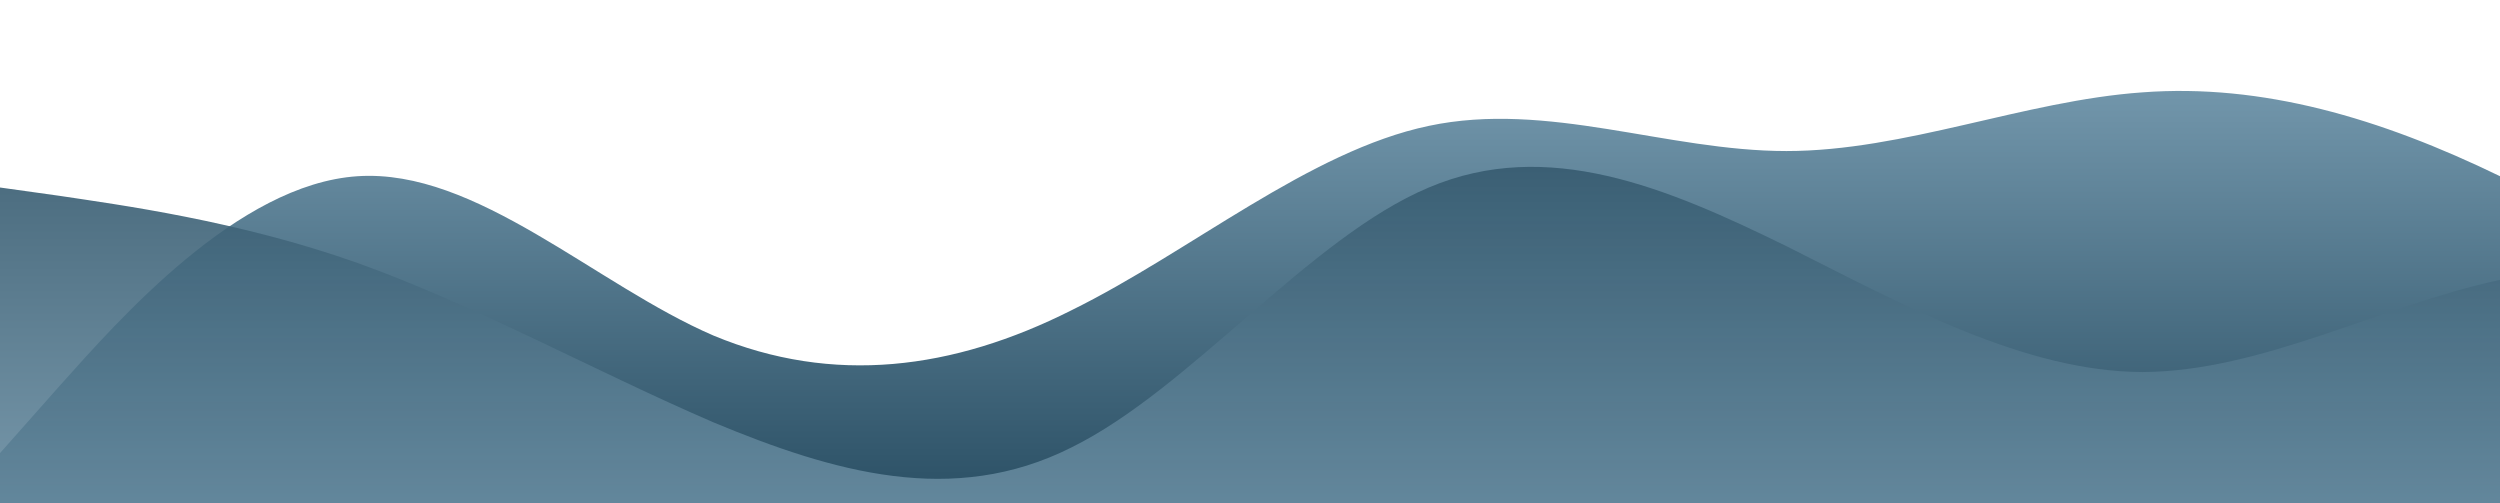 <svg id="wave" style="transform:rotate(0deg); transition: 0.3s" viewBox="0 0 1440 290" version="1.1" xmlns="http://www.w3.org/2000/svg"><defs><linearGradient id="sw-gradient-0" x1="0" x2="0" y1="1" y2="0"><stop stop-color="rgba(42, 79, 100, 1)" offset="0%"></stop><stop stop-color="rgba(118, 154, 175, 1)" offset="100%"></stop></linearGradient></defs><path style="transform:translate(0, 0px); opacity:1" fill="url(#sw-gradient-0)" d="M0,261L34.3,222.3C68.6,184,137,106,206,101.5C274.3,97,343,164,411,193.3C480,222,549,213,617,178.8C685.7,145,754,87,823,72.5C891.4,58,960,87,1029,87C1097.1,87,1166,58,1234,53.2C1302.9,48,1371,68,1440,101.5C1508.6,135,1577,184,1646,169.2C1714.3,155,1783,77,1851,77.3C1920,77,1989,155,2057,169.2C2125.7,184,2194,135,2263,106.3C2331.4,77,2400,68,2469,82.2C2537.1,97,2606,135,2674,125.7C2742.9,116,2811,58,2880,48.3C2948.6,39,3017,77,3086,120.8C3154.3,164,3223,213,3291,217.5C3360,222,3429,184,3497,145C3565.7,106,3634,68,3703,67.7C3771.4,68,3840,106,3909,111.2C3977.1,116,4046,87,4114,67.7C4182.9,48,4251,39,4320,58C4388.6,77,4457,126,4526,125.7C4594.3,126,4663,77,4731,82.2C4800,87,4869,145,4903,174L4937.1,203L4937.1,290L4902.9,290C4868.6,290,4800,290,4731,290C4662.9,290,4594,290,4526,290C4457.1,290,4389,290,4320,290C4251.4,290,4183,290,4114,290C4045.7,290,3977,290,3909,290C3840,290,3771,290,3703,290C3634.3,290,3566,290,3497,290C3428.6,290,3360,290,3291,290C3222.9,290,3154,290,3086,290C3017.1,290,2949,290,2880,290C2811.4,290,2743,290,2674,290C2605.7,290,2537,290,2469,290C2400,290,2331,290,2263,290C2194.3,290,2126,290,2057,290C1988.6,290,1920,290,1851,290C1782.9,290,1714,290,1646,290C1577.1,290,1509,290,1440,290C1371.4,290,1303,290,1234,290C1165.7,290,1097,290,1029,290C960,290,891,290,823,290C754.3,290,686,290,617,290C548.6,290,480,290,411,290C342.9,290,274,290,206,290C137.1,290,69,290,34,290L0,290Z"></path><defs><linearGradient id="sw-gradient-1" x1="0" x2="0" y1="1" y2="0"><stop stop-color="rgba(118, 154, 175, 1)" offset="0%"></stop><stop stop-color="rgba(42, 79, 100, 1)" offset="100%"></stop></linearGradient></defs><path style="transform:translate(0, 50px); opacity:0.9" fill="url(#sw-gradient-1)" d="M0,58L34.3,62.8C68.6,68,137,77,206,101.5C274.3,126,343,164,411,193.3C480,222,549,242,617,207.8C685.7,174,754,87,823,58C891.4,29,960,58,1029,91.8C1097.1,126,1166,164,1234,164.3C1302.9,164,1371,126,1440,111.2C1508.6,97,1577,106,1646,116C1714.3,126,1783,135,1851,125.7C1920,116,1989,87,2057,62.8C2125.7,39,2194,19,2263,9.7C2331.4,0,2400,0,2469,33.8C2537.1,68,2606,135,2674,159.5C2742.9,184,2811,164,2880,159.5C2948.6,155,3017,164,3086,154.7C3154.3,145,3223,116,3291,130.5C3360,145,3429,203,3497,227.2C3565.7,251,3634,242,3703,227.2C3771.4,213,3840,193,3909,164.3C3977.1,135,4046,97,4114,82.2C4182.9,68,4251,77,4320,111.2C4388.6,145,4457,203,4526,232C4594.3,261,4663,261,4731,251.3C4800,242,4869,222,4903,212.7L4937.1,203L4937.1,290L4902.9,290C4868.6,290,4800,290,4731,290C4662.9,290,4594,290,4526,290C4457.1,290,4389,290,4320,290C4251.4,290,4183,290,4114,290C4045.7,290,3977,290,3909,290C3840,290,3771,290,3703,290C3634.3,290,3566,290,3497,290C3428.6,290,3360,290,3291,290C3222.9,290,3154,290,3086,290C3017.1,290,2949,290,2880,290C2811.4,290,2743,290,2674,290C2605.7,290,2537,290,2469,290C2400,290,2331,290,2263,290C2194.3,290,2126,290,2057,290C1988.6,290,1920,290,1851,290C1782.9,290,1714,290,1646,290C1577.1,290,1509,290,1440,290C1371.4,290,1303,290,1234,290C1165.7,290,1097,290,1029,290C960,290,891,290,823,290C754.3,290,686,290,617,290C548.6,290,480,290,411,290C342.9,290,274,290,206,290C137.1,290,69,290,34,290L0,290Z"></path></svg>